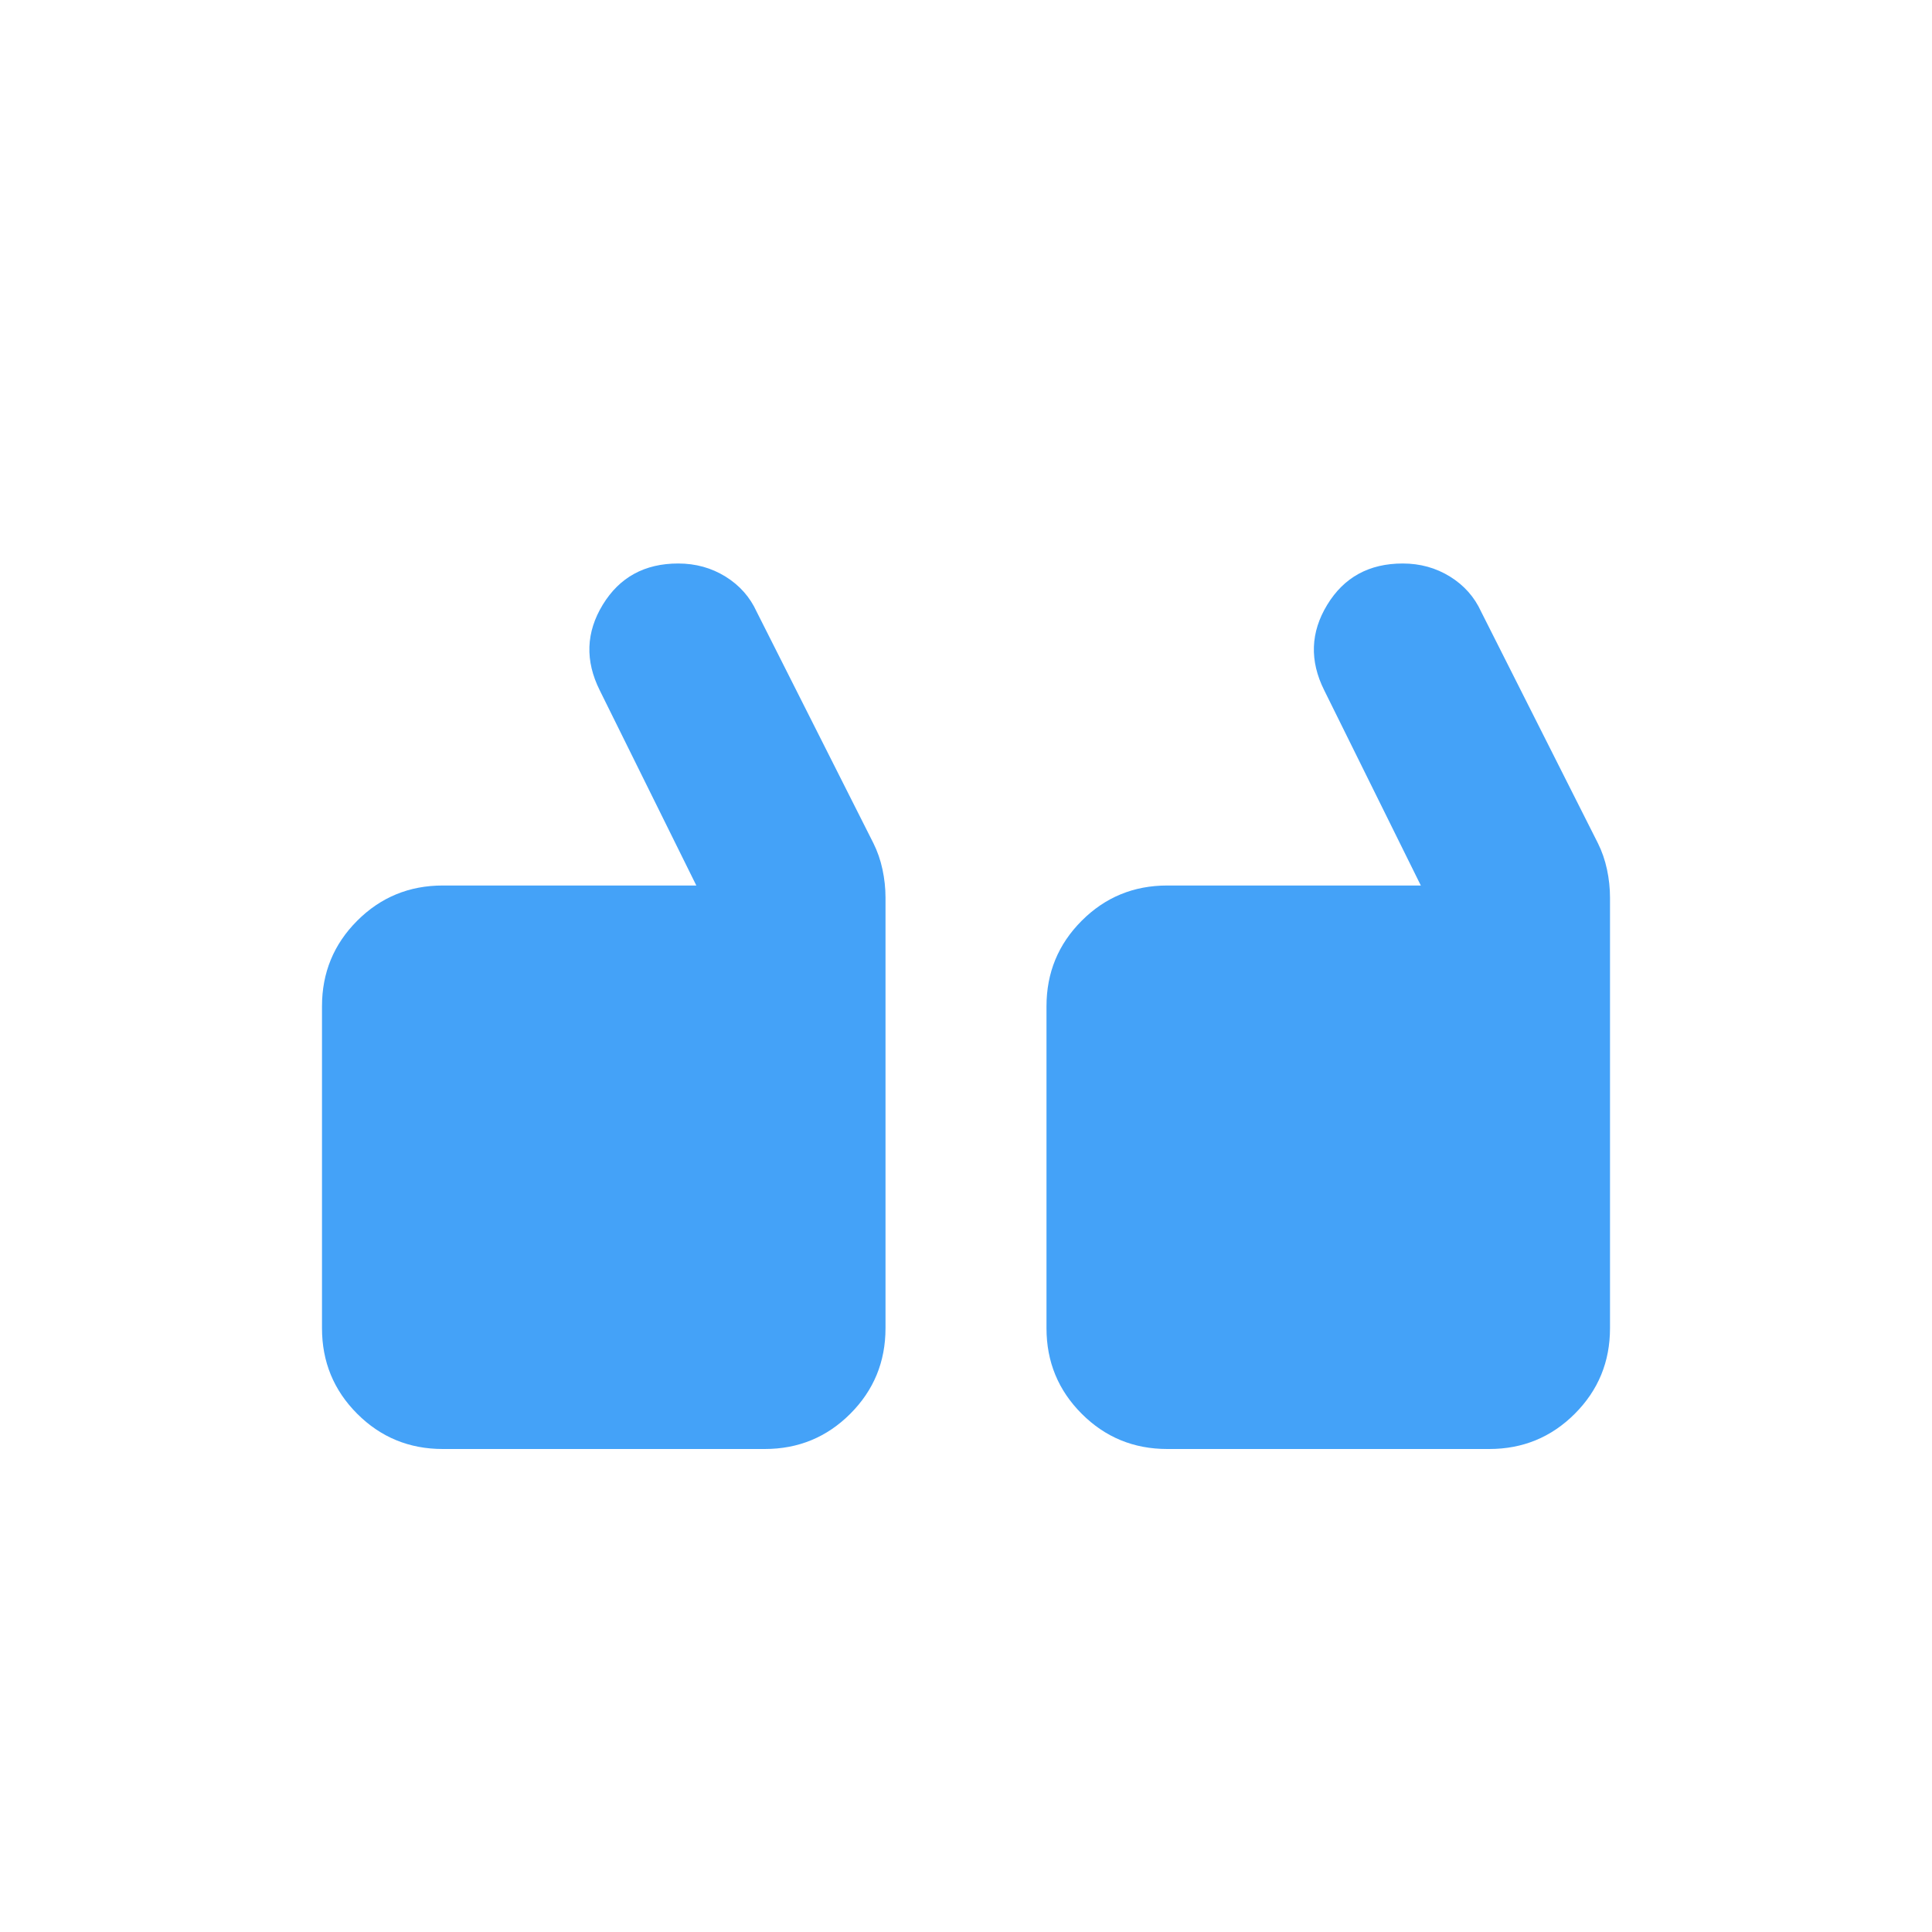<svg width="110" height="110" viewBox="0 0 110 110" fill="none" xmlns="http://www.w3.org/2000/svg">
<g id="format_quote">
<mask id="mask0_58_616" style="mask-type:alpha" maskUnits="userSpaceOnUse" x="0" y="0" width="110" height="110">
<rect id="Bounding box" width="110" height="110" transform="matrix(1 0 0 -1 0 110)" fill="#D9D9D9"/>
</mask>
<g mask="url(#mask0_58_616)">
<path id="format_quote_2" d="M79.865 32.083C77.955 32.083 76.522 32.866 75.568 34.432C74.613 35.998 74.555 37.621 75.396 39.302L80.896 50.417H66.458C64.549 50.417 62.925 51.085 61.589 52.422C60.252 53.759 59.583 55.382 59.583 57.292V75.625C59.583 77.535 60.252 79.158 61.589 80.495C62.925 81.832 64.549 82.5 66.458 82.5H84.792C86.701 82.5 88.325 81.832 89.661 80.495C90.998 79.158 91.667 77.535 91.667 75.625V51.104C91.667 50.569 91.609 50.035 91.495 49.5C91.38 48.965 91.208 48.469 90.979 48.01L84.333 34.833C83.951 33.993 83.359 33.325 82.557 32.828C81.755 32.332 80.858 32.083 79.865 32.083ZM38.614 32.083C36.705 32.083 35.273 32.866 34.318 34.432C33.363 35.998 33.306 37.621 34.146 39.302L39.646 50.417H25.208C23.299 50.417 21.675 51.085 20.338 52.422C19.002 53.759 18.333 55.382 18.333 57.292V75.625C18.333 77.535 19.002 79.158 20.338 80.495C21.675 81.832 23.299 82.5 25.208 82.5H43.542C45.451 82.5 47.075 81.832 48.411 80.495C49.748 79.158 50.417 77.535 50.417 75.625V51.104C50.417 50.569 50.359 50.035 50.245 49.5C50.13 48.965 49.958 48.469 49.729 48.01L43.083 34.833C42.701 33.993 42.109 33.325 41.307 32.828C40.505 32.332 39.608 32.083 38.614 32.083Z" fill="#44A2F8"/>
</g>
</g>
</svg>
